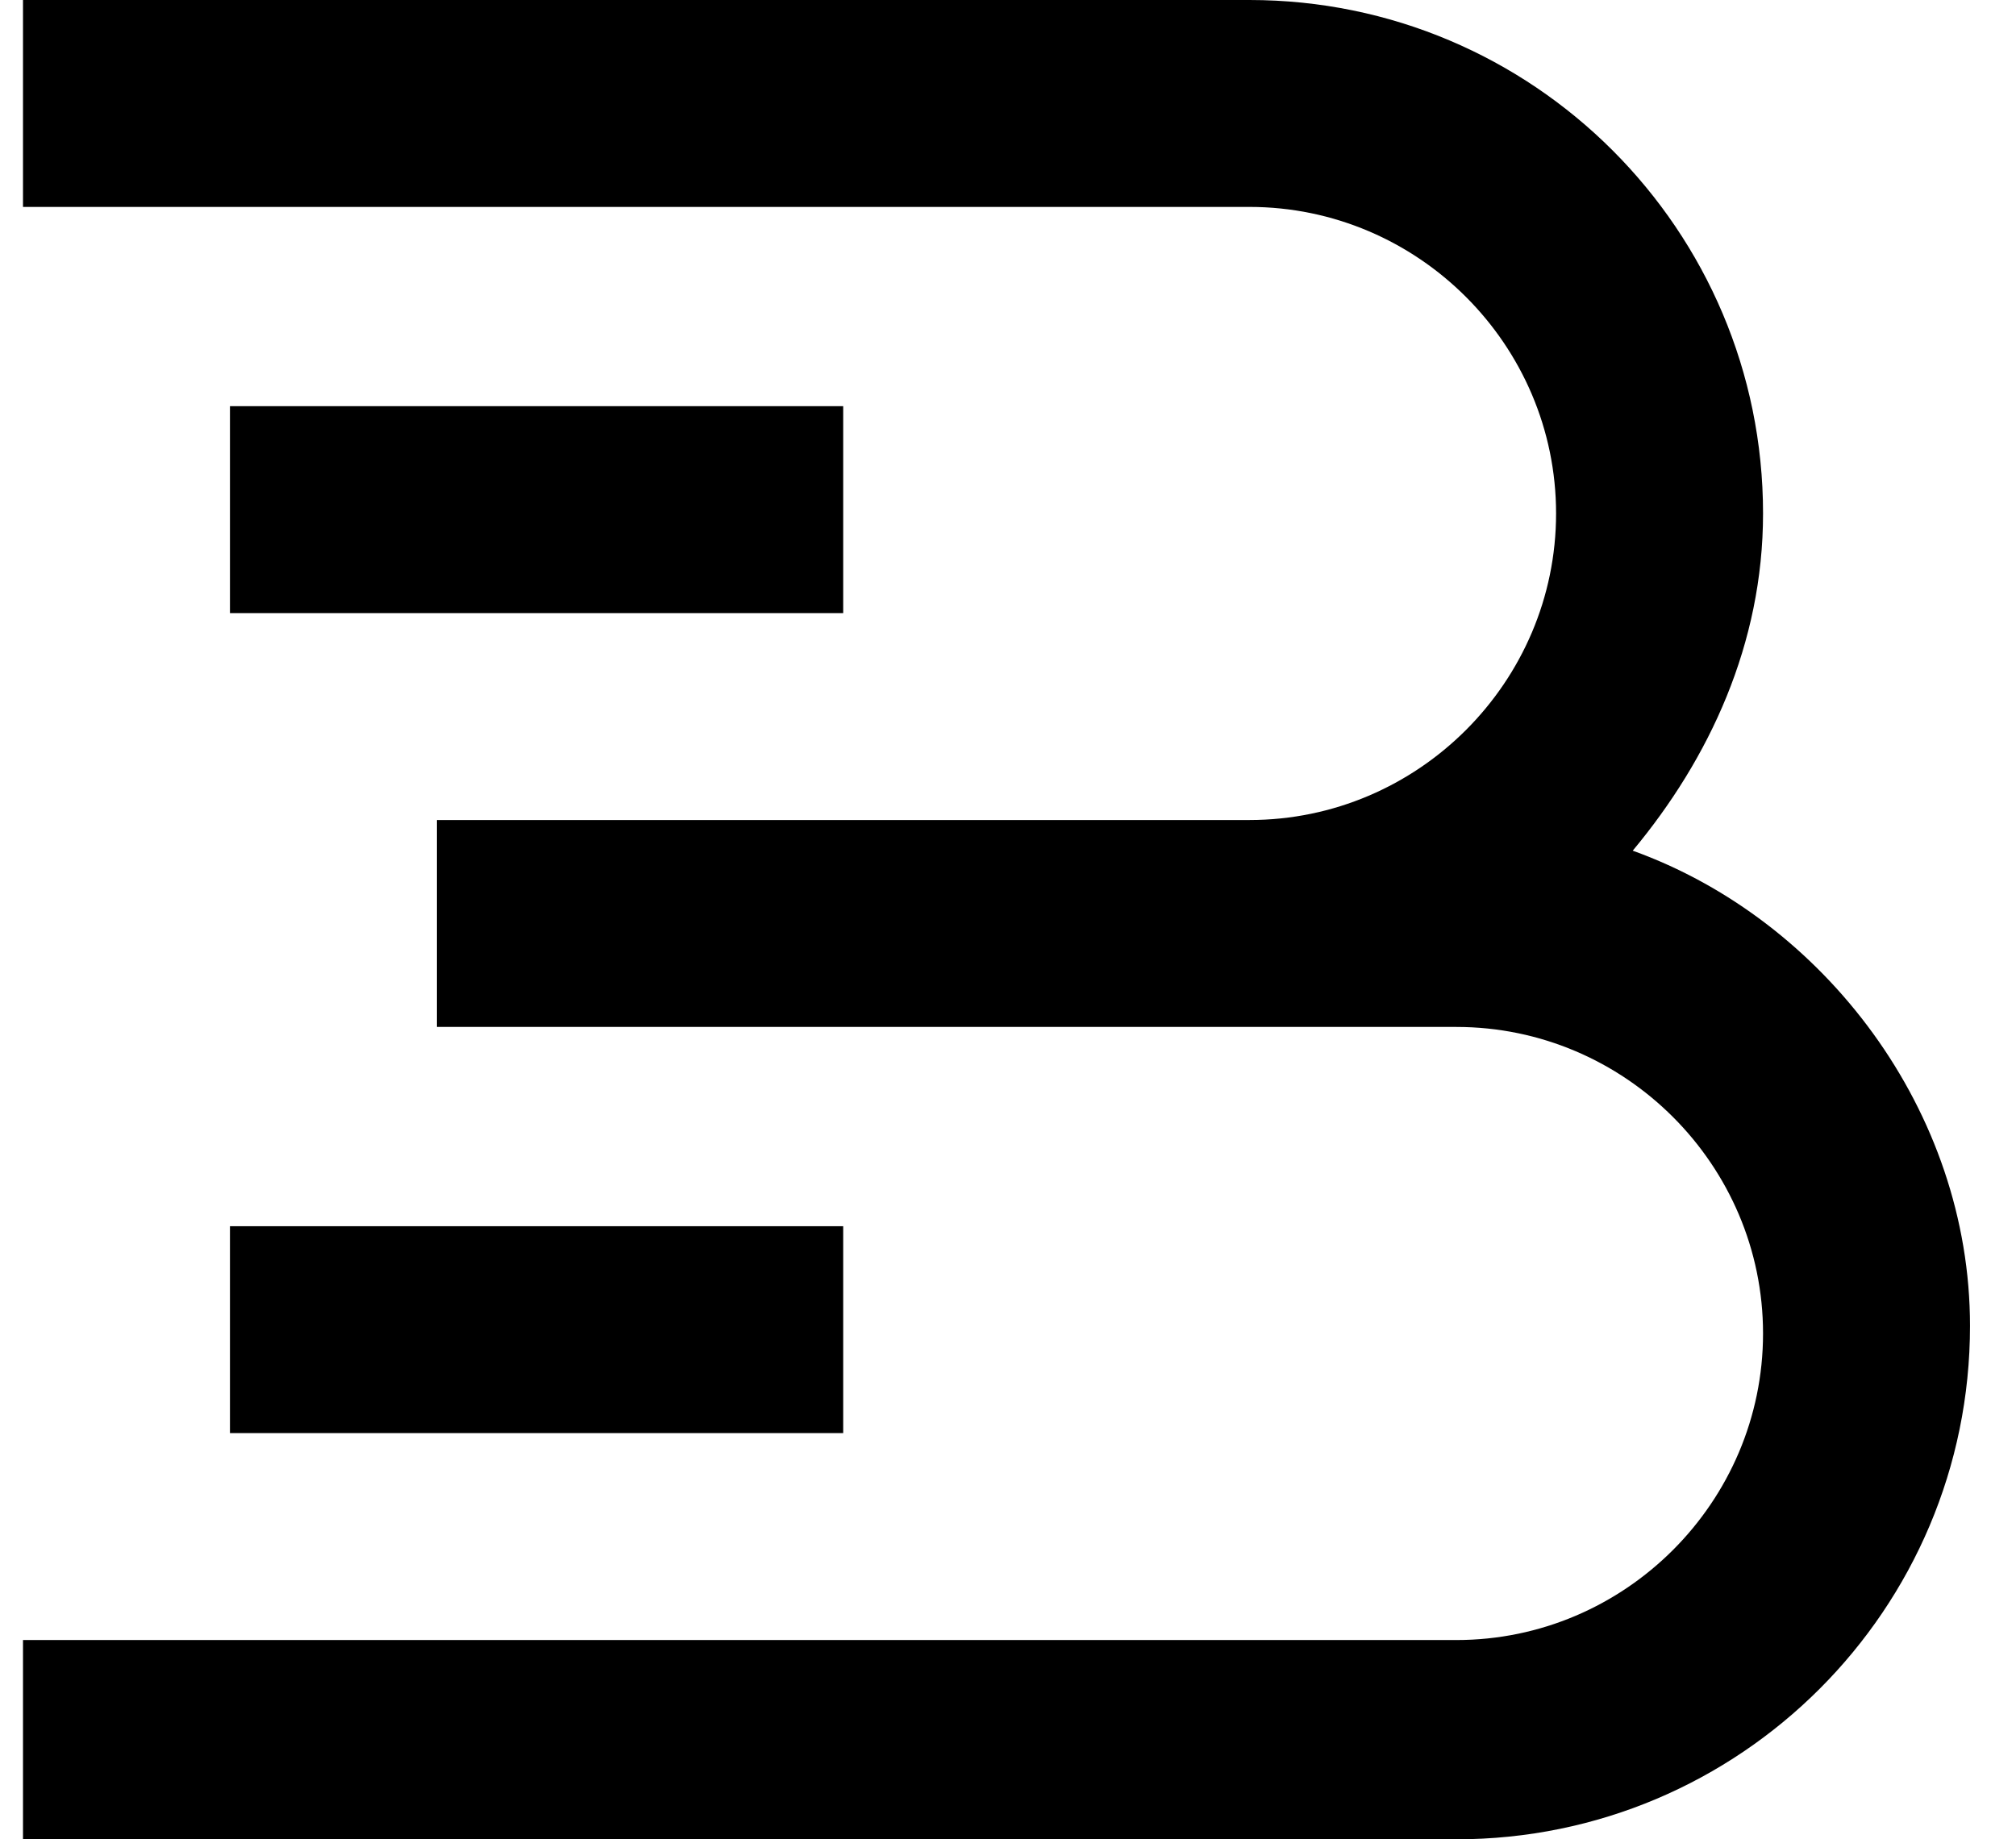 <?xml version="1.0" encoding="utf-8"?>
<!-- Generator: Adobe Illustrator 22.1.0, SVG Export Plug-In . SVG Version: 6.00 Build 0)  -->
<svg version="1.1" id="Layer_1" xmlns="http://www.w3.org/2000/svg" xmlns:xlink="http://www.w3.org/1999/xlink" x="0px" y="0px"
	 viewBox="0 0 26.3 24" style="enable-background:new 0 0 26.3 24;" xml:space="preserve">
<title>Logo</title>
<desc>Created with Sketch.</desc>
<g id="Bedrock---Homepage" transform="translate(-131, -28)">
	<g id="Hero">
		<g id="Menu">
			<g id="Logo" transform="translate(128, 24)">
				<g id="Mark">
					<path id="Icon" d="M24.3,15.1c1-1.2,1.7-2.7,1.7-4.4C26,7,23,4,19.3,4h-16v2.7h16c2.2,0,4,1.8,4,4c0,2.2-1.8,4-4,4H8.7v2.7H22
						c2.2,0,4,1.8,4,4c0,2.2-1.8,4-4,4H3.3V28H22c3.7,0,6.7-3,6.7-6.7C28.7,18.5,26.8,16,24.3,15.1z M6,22.7h8V20H6V22.7z M6,12h8
						V9.3H6V12z"/>
				</g>
			</g>
		</g>
	</g>
</g>
</svg>
